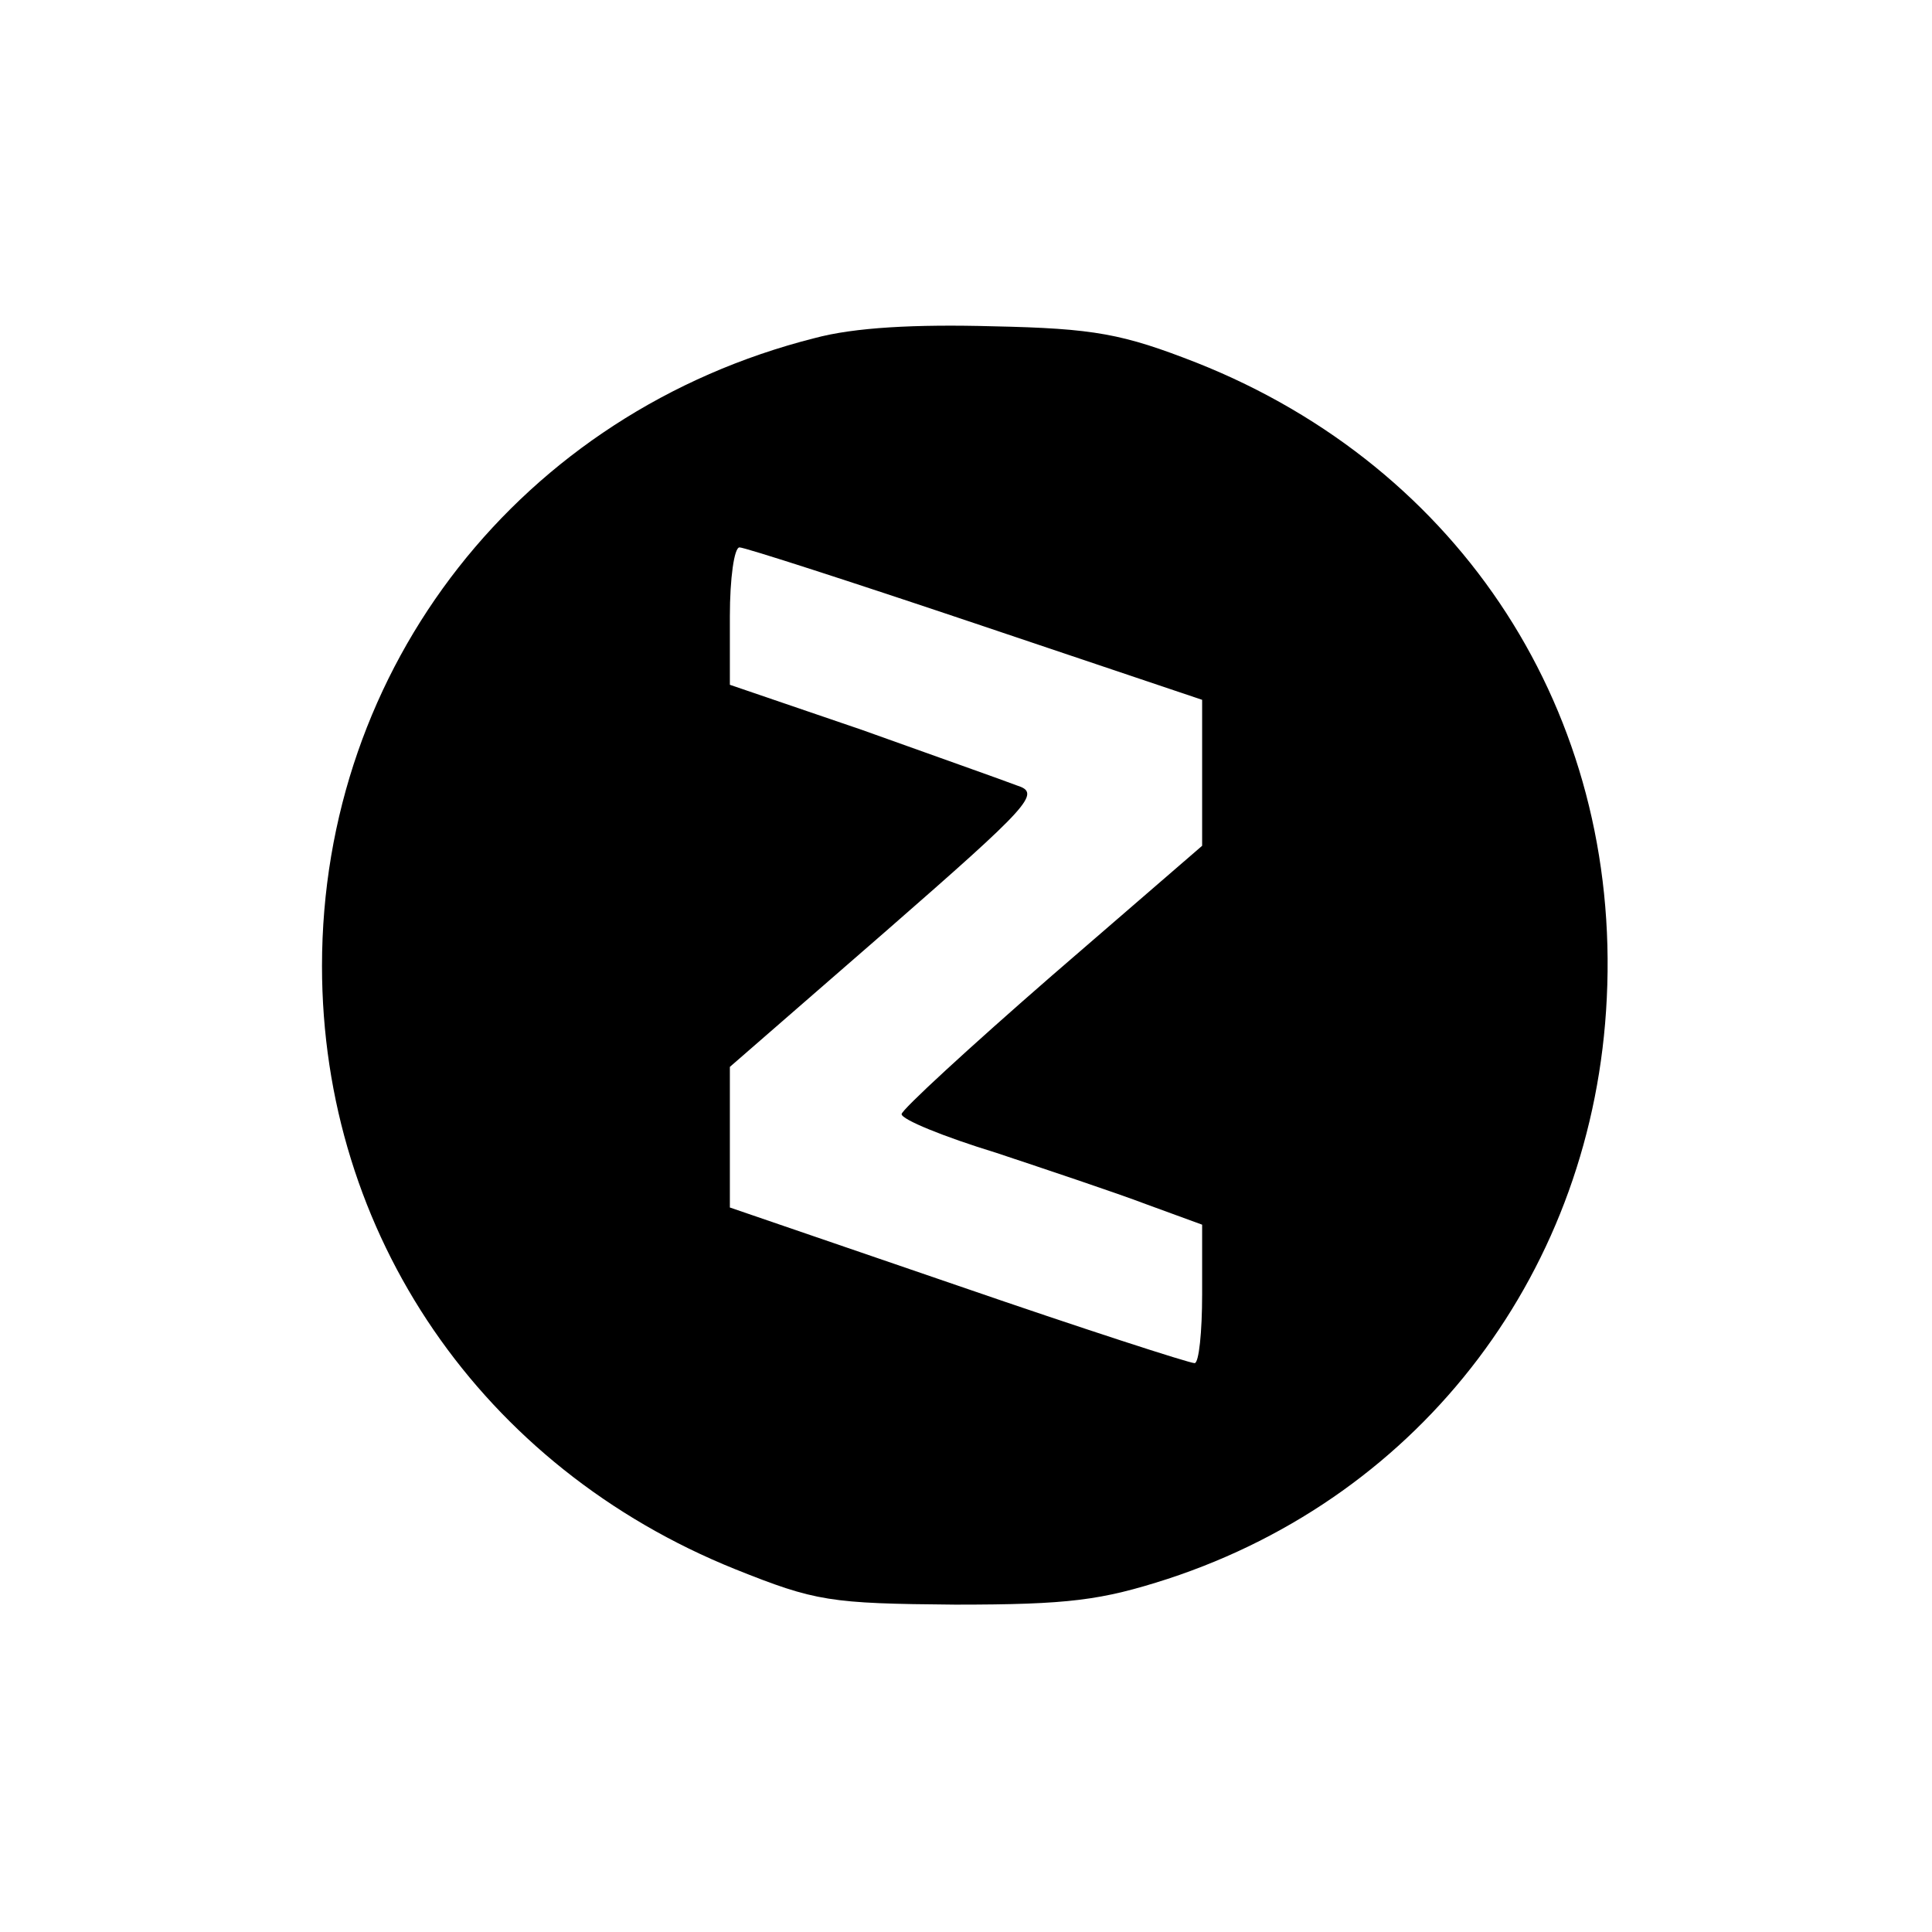 <svg version="1" xmlns="http://www.w3.org/2000/svg" width="240" height="240" viewBox="0 0 180 180"><path d="M75.9 31.5C48.6 38.4 30 62.1 30 90c0 25 14.9 46.7 38.5 56.2 7.5 3 8.8 3.2 20.5 3.3 10.6 0 13.6-.4 19.8-2.4 23.8-7.8 39.7-28.9 40.9-54.1 1.3-26.5-13.5-49.4-38.2-59.2-6.9-2.7-9.5-3.2-19-3.4-7.2-.2-12.9.1-16.6 1.1zm15 26.6l21.1 7.1v13.6L98 90.9c-7.7 6.7-14 12.5-14 12.9 0 .5 3.9 2.1 8.8 3.6 4.8 1.6 11.1 3.7 14 4.8l5.2 1.9v6.5c0 3.5-.3 6.4-.7 6.4-.5 0-10.4-3.2-22-7.2L68 112.5V99.4l14.6-12.7C96 75 97 73.9 94.8 73.2c-1.3-.5-7.8-2.8-14.5-5.2L68 63.8v-6.4c0-3.5.4-6.4.9-6.4s10.4 3.2 22 7.1z"/></svg>